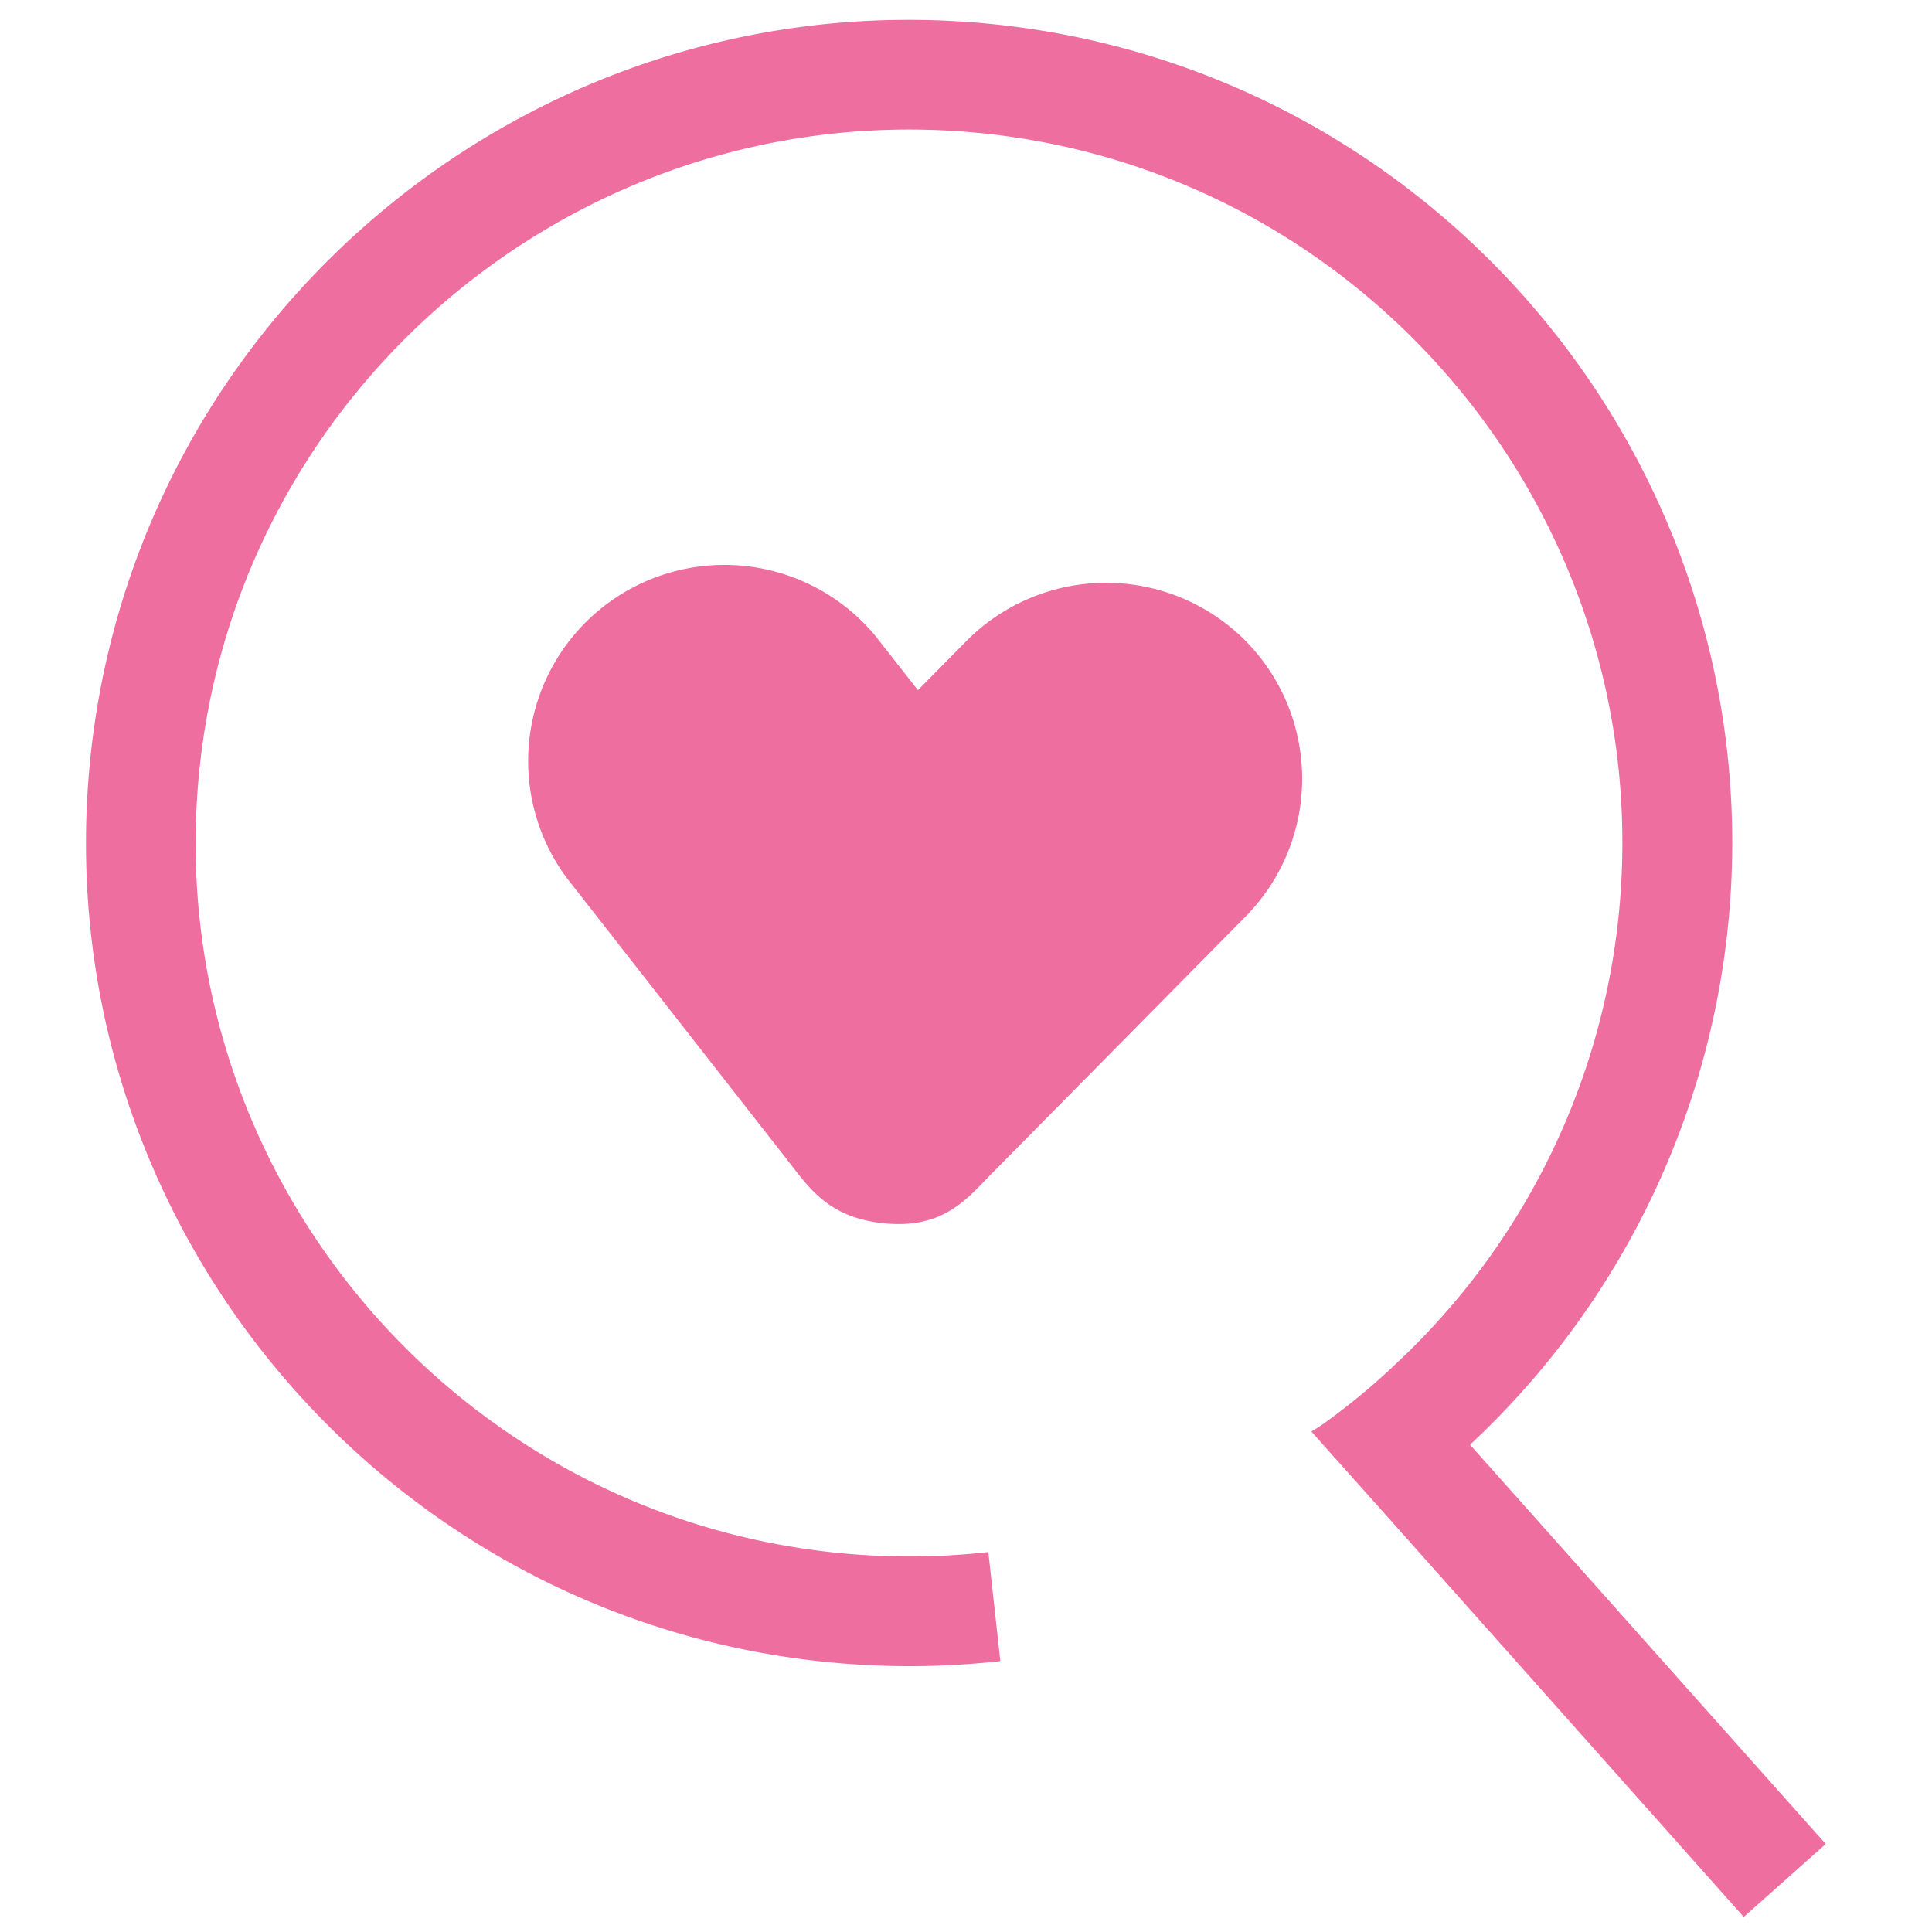 <?xml version="1.0" standalone="no"?><!DOCTYPE svg PUBLIC "-//W3C//DTD SVG 1.1//EN" "http://www.w3.org/Graphics/SVG/1.1/DTD/svg11.dtd"><svg t="1745247559773" class="icon" viewBox="0 0 1024 1024" version="1.1" xmlns="http://www.w3.org/2000/svg" p-id="18148" xmlns:xlink="http://www.w3.org/1999/xlink" width="200" height="200"><path d="M659.342 338.83a104.22 104.22 0 0 0-147.001 0.796l-25.828 26.169-22.642-28.9a103.993 103.993 0 0 0-163.726 128.114l119.239 152.462c10.809 14.108 21.959 28.786 50.972 31.061s41.415-12.174 53.817-25.031l135.964-137.671a103.993 103.993 0 0 0-0.796-147.001z" fill="#ef6ea0" p-id="18149"></path><path d="M779.15 765.724a436.224 436.224 0 0 0 138.24-293.66c13.881-240.185-170.212-446.919-410.396-460.8S60.188 181.476 46.308 421.547s170.098 446.919 410.283 460.8a429.397 429.397 0 0 0 73.614-1.934l-6.372-57.799a373.419 373.419 0 0 1-63.829 1.707c-208.213-12.06-367.73-191.26-355.669-399.36s191.26-367.616 399.36-355.669 367.616 191.26 355.556 399.36a377.287 377.287 0 0 1-118.784 253.611 343.95 343.95 0 0 1-27.534 23.78c-3.3 2.617-6.713 5.12-10.126 7.623s-5.12 3.413-7.737 5.12l39.14 43.804 190.009 213.447 43.463-38.684z" fill="#ef6ea0" p-id="18150"></path></svg>